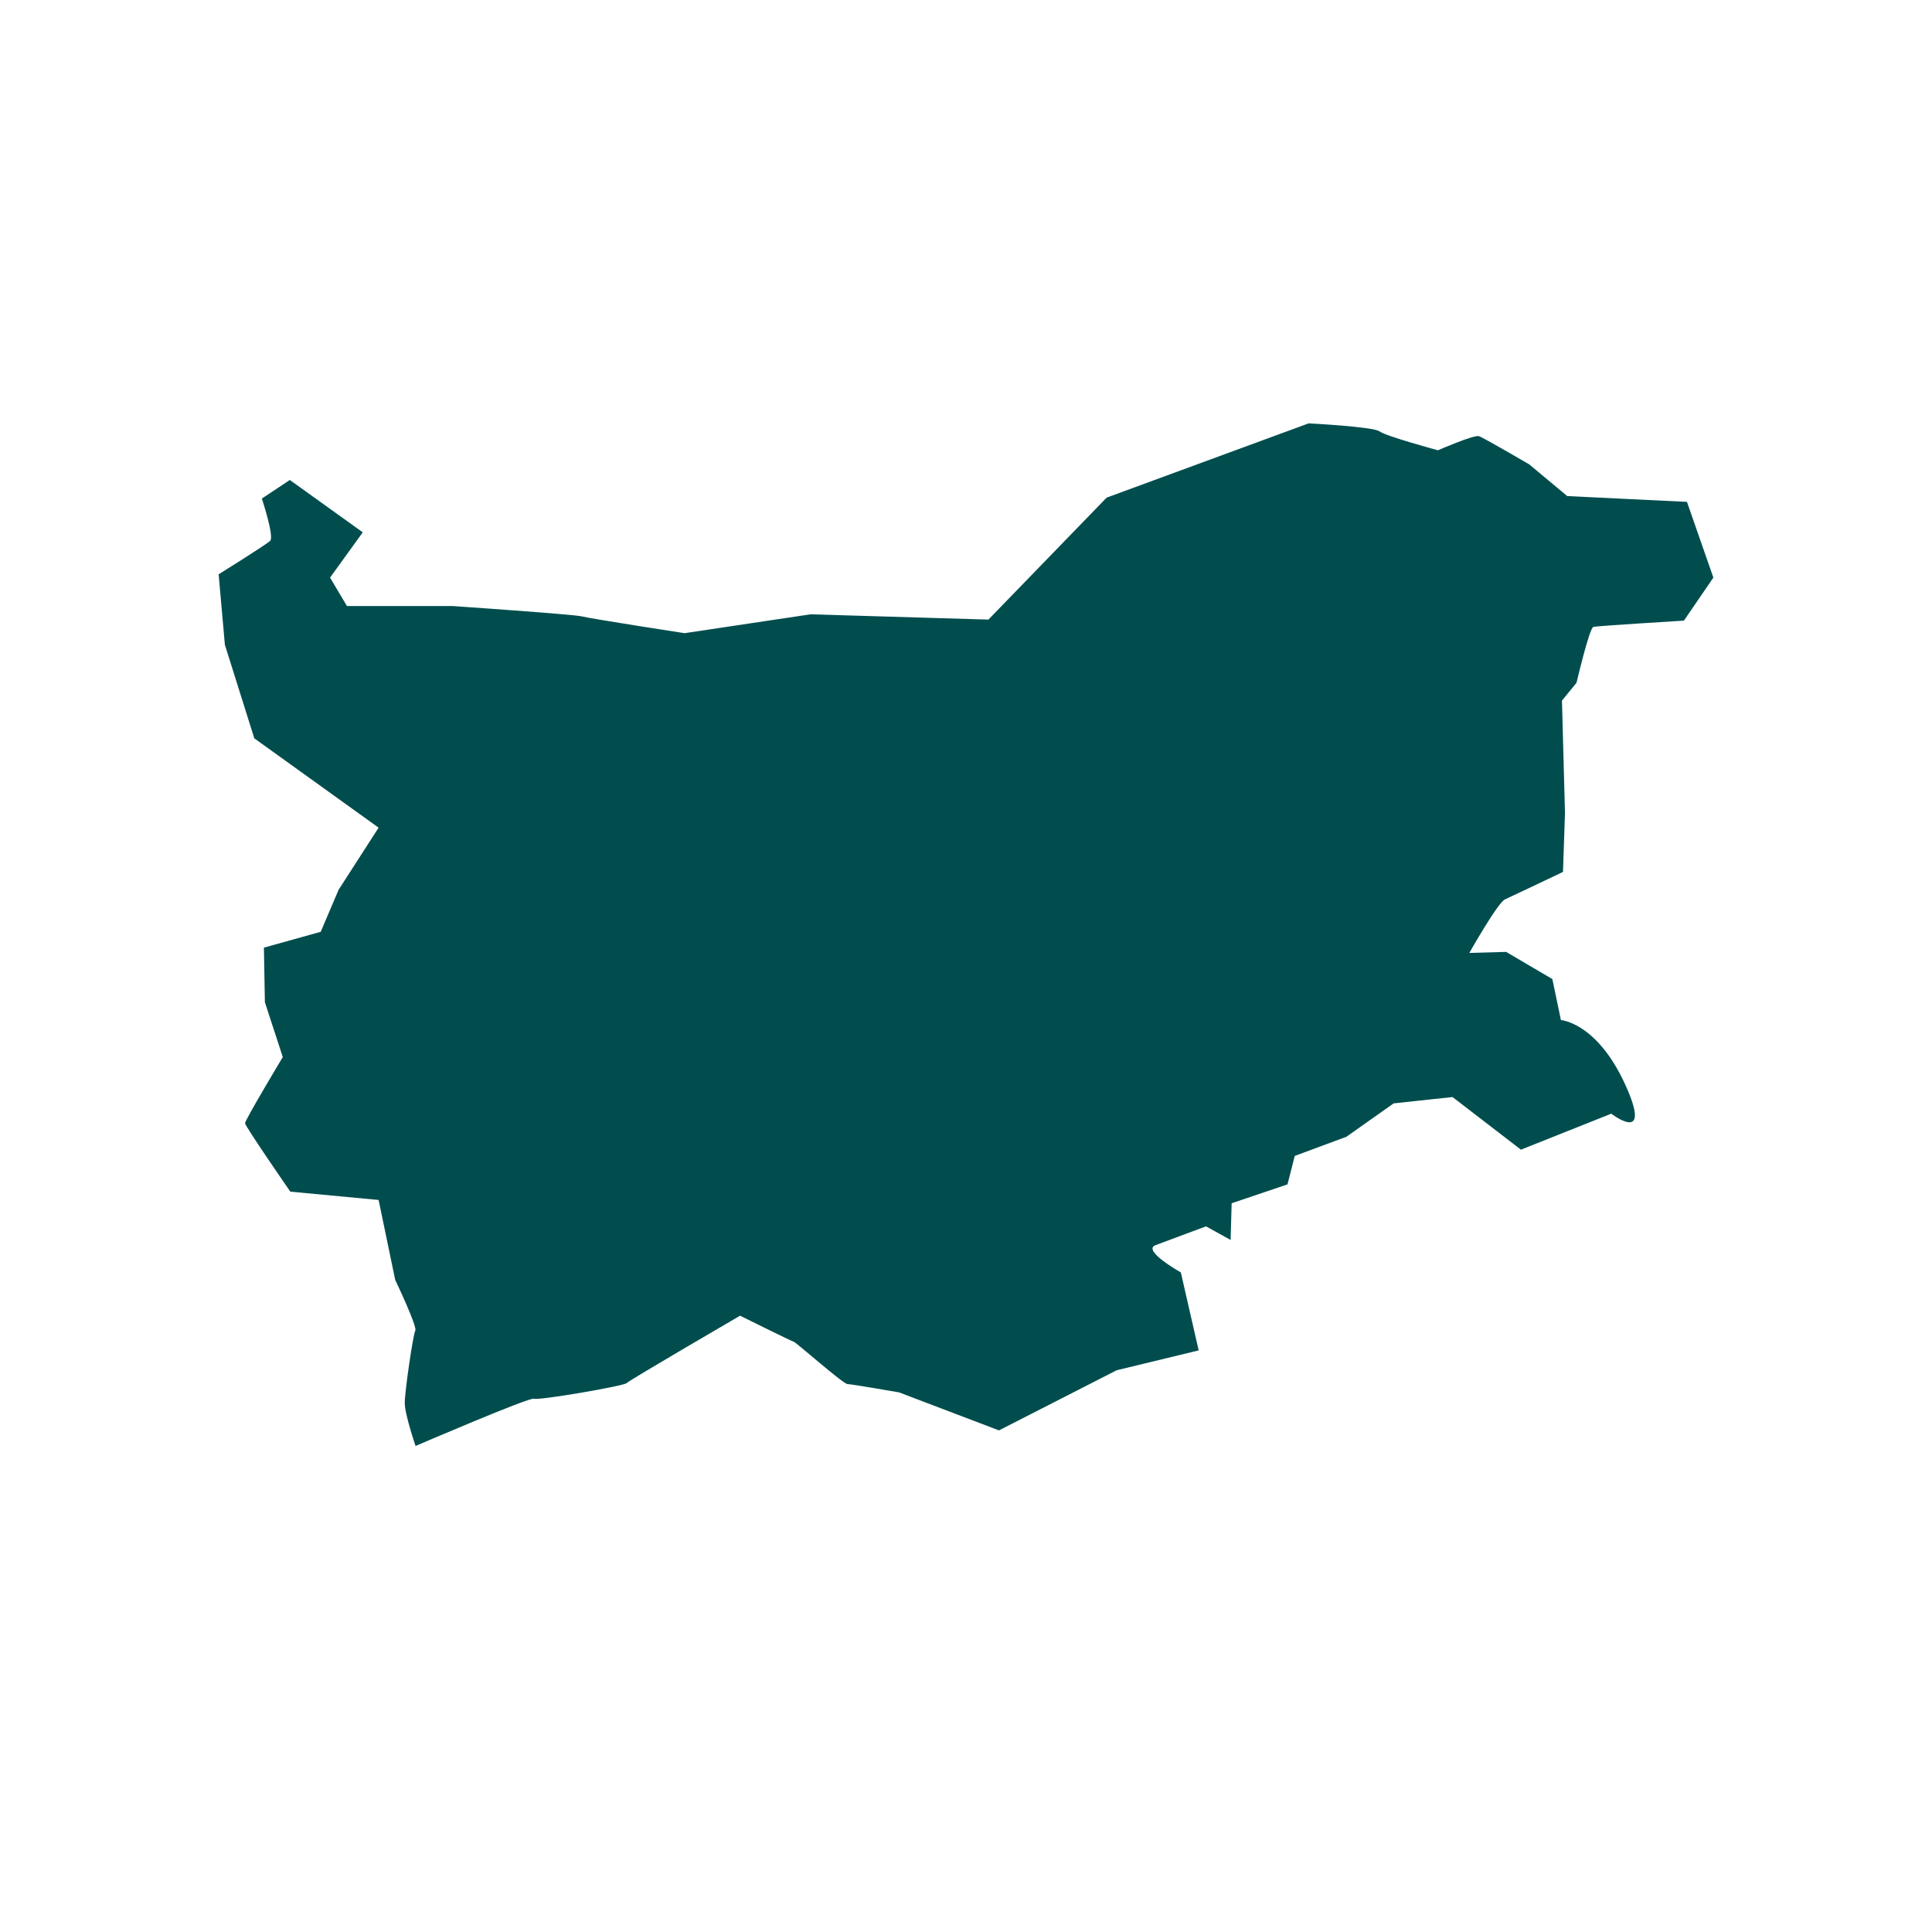 <svg xmlns="http://www.w3.org/2000/svg" xmlns:xlink="http://www.w3.org/1999/xlink" width="40" zoomAndPan="magnify" viewBox="0 0 30 30" height="40" preserveAspectRatio="xMidYMid meet" version="1.0"><defs><clipPath id="66189c39c4"><path d="M 3.395 6.574 L 26.605 6.574 L 26.605 22.453 L 3.395 22.453 Z M 3.395 6.574 " clip-rule="nonzero"/></clipPath></defs><g clip-path="url(#66189c39c4)"><path fill="#014d4e" d="M 24.48 10.602 L 24.254 10.879 L 24.301 12.625 L 24.27 13.539 C 24.27 13.539 23.484 13.914 23.371 13.965 C 23.258 14.012 22.816 14.797 22.816 14.797 L 23.387 14.781 L 24.105 15.203 L 24.238 15.84 C 24.238 15.84 24.793 15.875 25.234 16.836 C 25.676 17.801 25.02 17.293 25.02 17.293 L 23.617 17.852 L 22.555 17.035 L 21.641 17.133 L 20.906 17.652 L 20.105 17.949 L 19.992 18.391 L 19.125 18.684 L 19.109 19.254 L 18.727 19.043 C 18.727 19.043 18.156 19.254 17.941 19.336 C 17.73 19.418 18.336 19.758 18.336 19.758 L 18.613 20.969 L 17.34 21.277 L 15.512 22.211 L 13.961 21.621 C 13.961 21.621 13.223 21.492 13.16 21.492 C 13.094 21.492 12.375 20.855 12.328 20.836 C 12.277 20.82 11.492 20.43 11.492 20.43 C 11.492 20.43 9.781 21.426 9.73 21.477 C 9.684 21.523 8.359 21.75 8.293 21.719 C 8.23 21.688 6.453 22.453 6.453 22.453 C 6.453 22.453 6.285 21.965 6.285 21.785 C 6.285 21.605 6.414 20.723 6.449 20.66 C 6.48 20.594 6.137 19.875 6.137 19.875 L 5.879 18.633 L 4.508 18.504 C 4.508 18.504 3.805 17.488 3.805 17.441 C 3.805 17.391 4.391 16.414 4.391 16.414 L 4.113 15.562 L 4.098 14.715 L 4.98 14.469 L 5.258 13.816 L 5.879 12.852 L 3.949 11.465 L 3.492 10.012 L 3.395 8.918 C 3.395 8.918 4.129 8.461 4.195 8.398 C 4.262 8.332 4.066 7.742 4.066 7.742 L 4.5 7.453 L 5.633 8.266 L 5.125 8.969 L 5.387 9.41 L 7.02 9.41 C 7.02 9.41 8.898 9.539 9.027 9.57 C 9.16 9.605 10.629 9.832 10.629 9.832 L 12.586 9.539 L 15.348 9.621 L 17.184 7.727 L 20.32 6.574 C 20.32 6.574 21.324 6.625 21.422 6.699 C 21.52 6.773 22.328 6.992 22.328 6.992 C 22.328 6.992 22.891 6.746 22.965 6.773 C 23.039 6.797 23.746 7.211 23.746 7.211 L 24.336 7.703 L 26.195 7.793 L 26.605 8.969 L 26.148 9.637 C 26.148 9.637 24.809 9.719 24.742 9.734 C 24.68 9.75 24.48 10.602 24.48 10.602 " fill-opacity="1" fill-rule="nonzero"/></g></svg>
